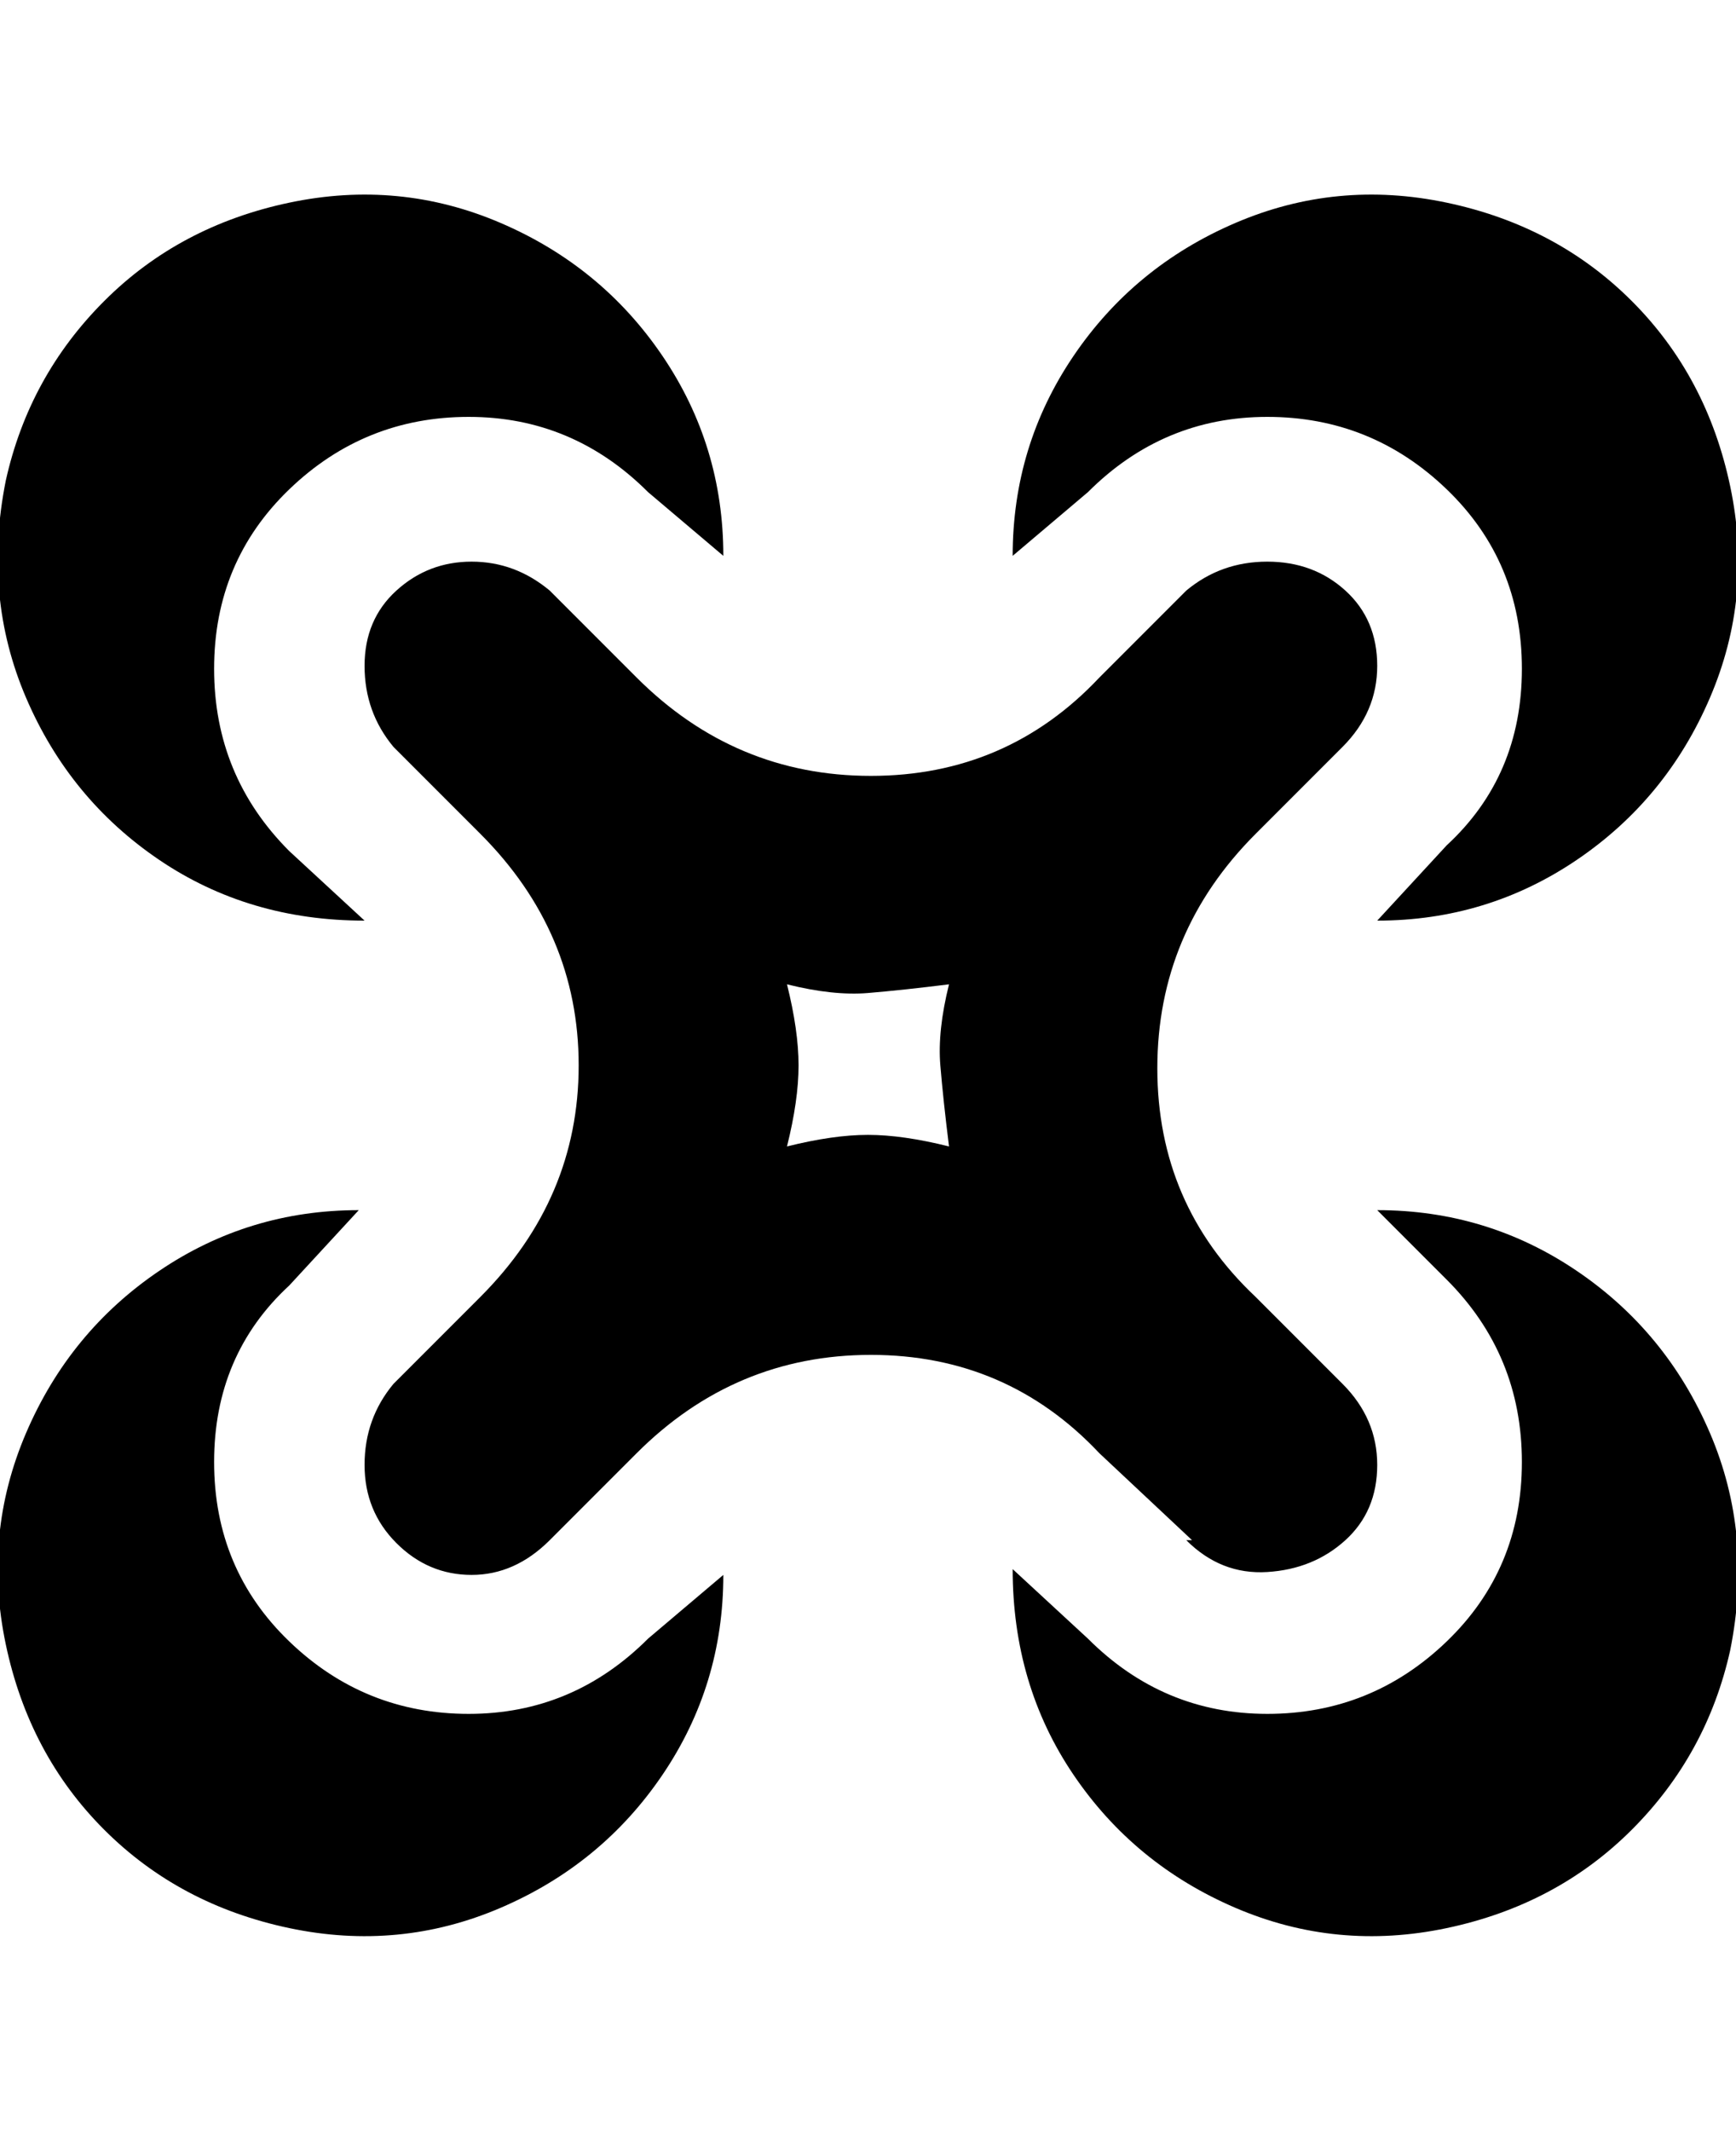 <svg viewBox="0 0 300 368" xmlns="http://www.w3.org/2000/svg"><path d="M205 266q6 6 14 5.5t13.5-5.5q5.5-5 5.5-13t-6-14l-15-15q-17-16-17-39.5t17-40.5l15-15q6-6 6-14t-5.5-13q-5.5-5-13.5-5t-14 5l-15 15q-16 17-39.5 17T110 117l-15-15q-6-5-13.5-5t-13 5q-5.5 5-5.5 13t5 14l15 15q17 17 17 40t-17 40l-15 15q-5 6-5 14t5.5 13.5q5.5 5.5 13 5.5t13.5-6l15-15q17-17 40.5-17t39.5 17l16 15h-1zm-55-70q-6 0-14 2 2-8 2-14t-2-14q8 2 14 1.5t14-1.5q-2 8-1.5 14t1.5 14q-8-2-14-2zm149 89q-4 18-17 31t-32 17q-19 4-36.5-3.5t-28-23Q175 291 175 271l13 12q13 13 31 13t31-12.5q13-12.5 13-31T250 221l-12-12q19 0 34.5 10.5t23 28Q303 265 299 285zM188 85l-13 11q0-19 10.5-34.5t28-23Q231 31 250 35t32 17q13 13 17 32t-3.5 36.5q-7.5 17.5-23 28T238 159l12-13q13-12 13-30.5t-13-31Q237 72 219 72t-31 13zm-76 198l13-11q0 19-10.5 34.5t-28 23Q69 337 50 333t-32-17Q5 303 1 284t3.5-36.5q7.5-17.5 23-28T62 209l-12 13q-13 12-13 30.5t13 31Q63 296 81 296t31-13zM1 83q4-18 17-31t32-17q19-4 36.5 3.5t28 23Q125 77 125 96l-13-11Q99 72 81 72T50 84.5q-13 12.5-13 31T50 147l13 12q-20 0-35.5-10.5t-23-28Q-3 103 1 83z"/></svg>